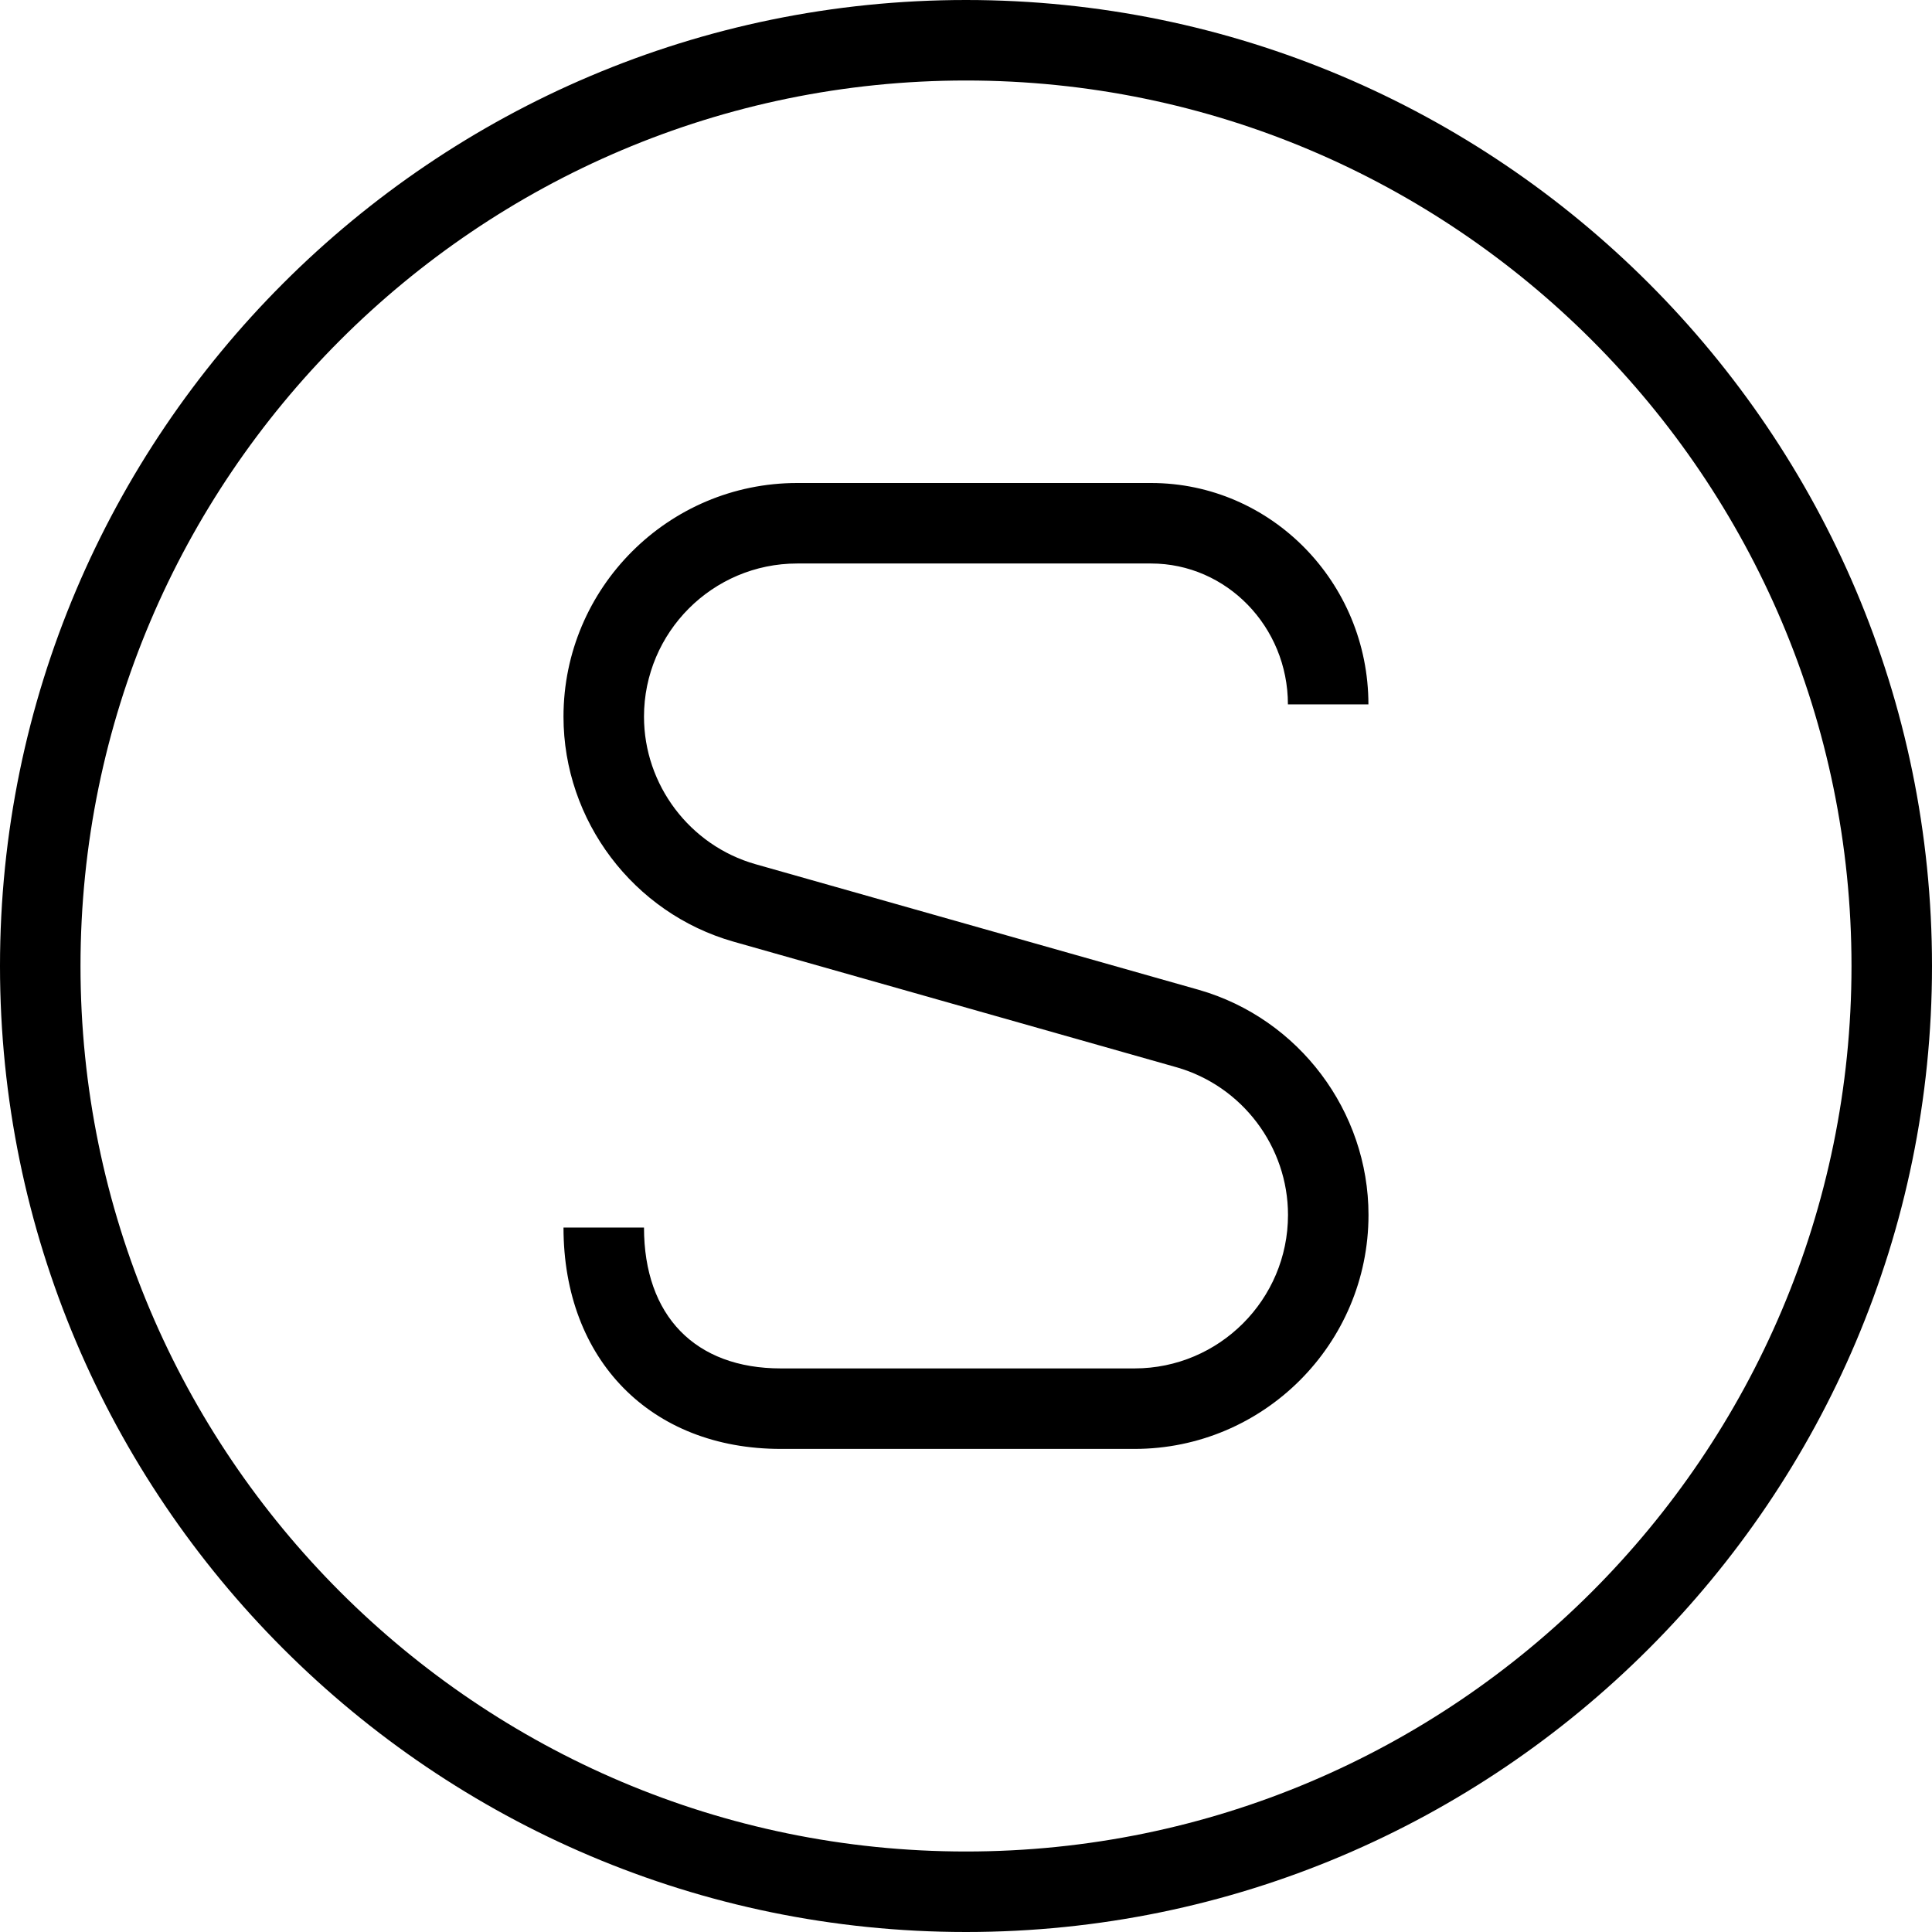 <?xml version="1.0" encoding="UTF-8"?>
<svg xmlns="http://www.w3.org/2000/svg" id="Layer_1" data-name="Layer 1" viewBox="0 0 24 24" width="512" height="512"><path d="m12,0C5.383,0,0,5.383,0,12s5.383,12,12,12,12-5.383,12-12S18.617,0,12,0Zm0,23c-6.065,0-11-4.935-11-11S5.935,1,12,1s11,4.935,11,11-4.935,11-11,11Zm-4-14.097c0,.847.569,1.6,1.384,1.832l5.511,1.562c1.24.357,2.105,1.507,2.105,2.795,0,1.604-1.304,2.907-2.907,2.907h-4.393c-1.615,0-2.7-1.105-2.7-2.75h1c0,1.096.636,1.75,1.7,1.75h4.393c1.052,0,1.907-.855,1.907-1.907,0-.846-.567-1.599-1.381-1.833l-5.509-1.562c-1.242-.354-2.11-1.503-2.11-2.794,0-1.601,1.303-2.903,2.903-2.903h4.396c1.489,0,2.7,1.233,2.7,2.75h-1c0-.965-.763-1.75-1.7-1.75h-4.396c-1.05,0-1.903.854-1.903,1.903Z"/></svg>
